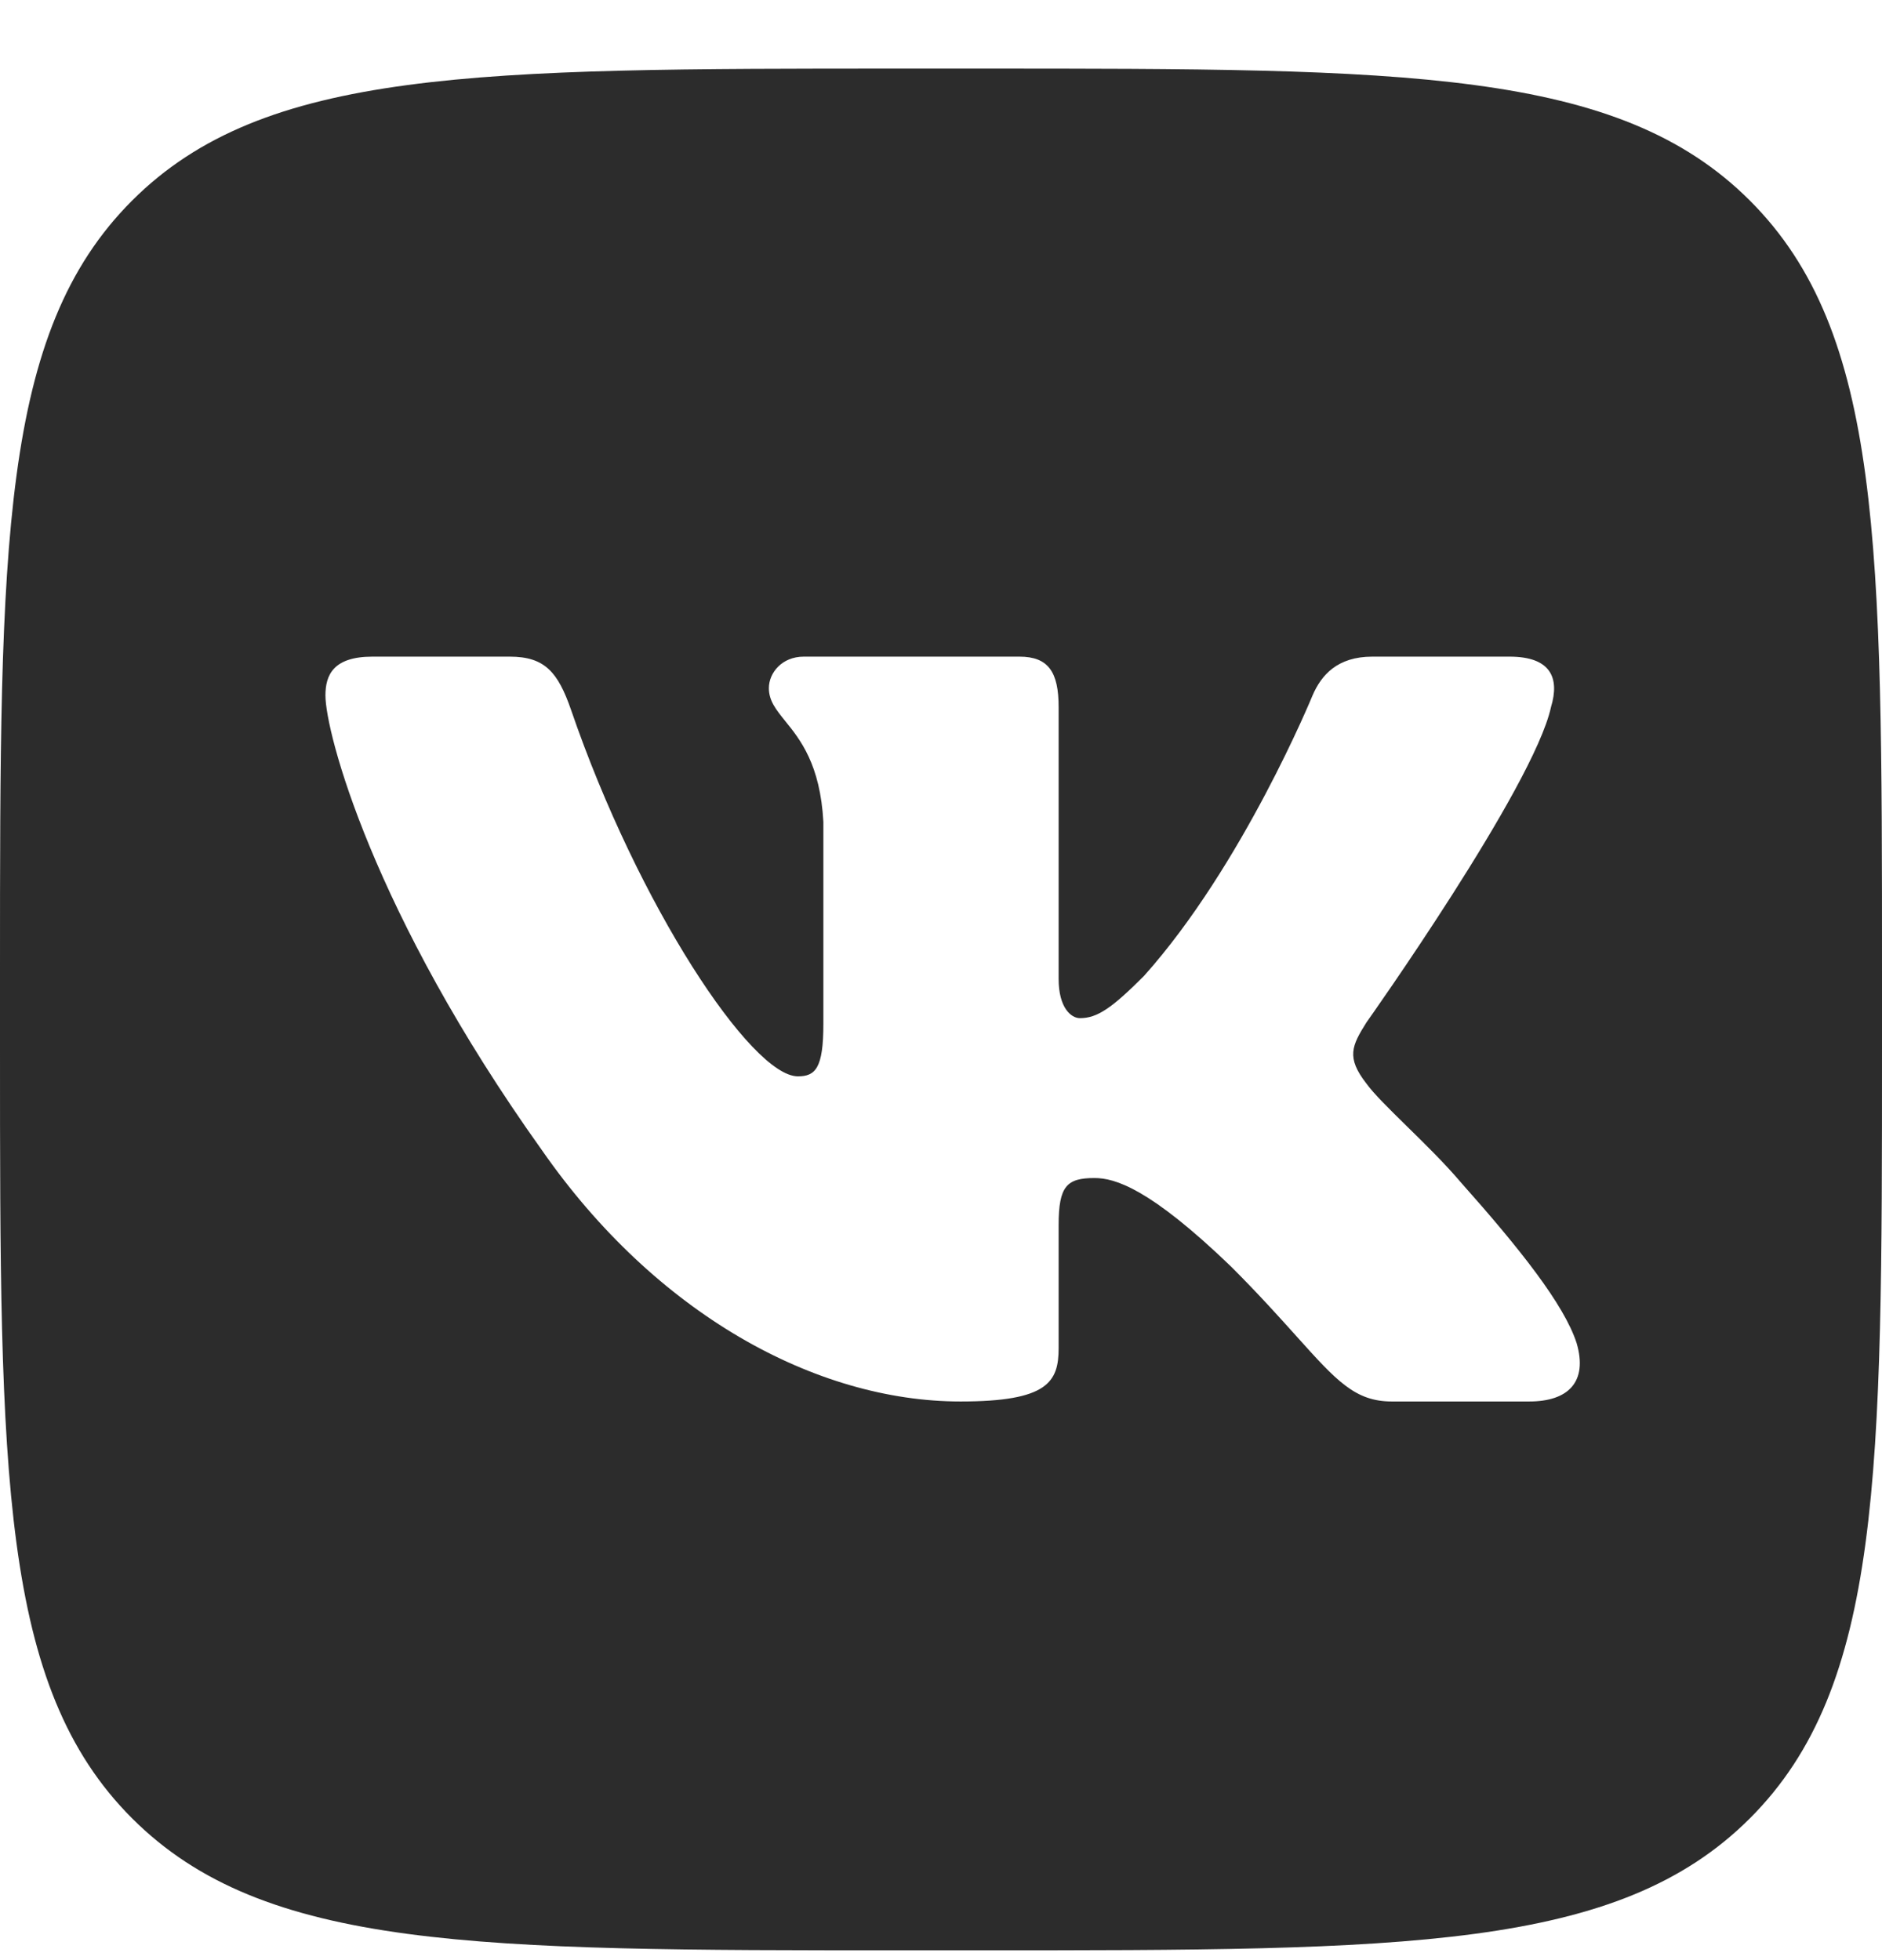 <svg width="24" height="25" viewBox="0 0 24 25" fill="none" xmlns="http://www.w3.org/2000/svg">
<g clip-path="url(#clip0_196_1255)">
<path fill-rule="evenodd" clip-rule="evenodd" d="M1.684 2.559C0 4.243 0 6.954 0 12.375V13.375C0 18.795 0 21.507 1.684 23.191C3.368 24.875 6.079 24.875 11.5 24.875H12.5C17.92 24.875 20.632 24.875 22.316 23.191C24 21.507 24 18.796 24 13.375V12.375C24 6.955 24 4.243 22.316 2.559C20.632 0.875 17.921 0.875 12.5 0.875H11.5C6.08 0.875 3.368 0.875 1.684 2.559ZM4.75 8.375H6.5C6.947 8.375 7.115 8.571 7.283 9.056C8.139 11.549 9.582 13.728 10.175 13.728C10.398 13.728 10.5 13.625 10.5 13.06V10.483C10.46 9.749 10.204 9.432 10.014 9.197C9.897 9.052 9.805 8.938 9.805 8.777C9.805 8.581 9.972 8.375 10.25 8.375H13C13.371 8.375 13.5 8.573 13.5 9.018V12.485C13.5 12.856 13.661 12.986 13.772 12.986C13.994 12.986 14.18 12.856 14.588 12.448C15.849 11.039 16.738 8.87 16.738 8.87C16.85 8.61 17.055 8.375 17.5 8.375H19.25C19.779 8.375 19.891 8.648 19.779 9.018C19.557 10.038 17.425 13.041 17.425 13.041C17.239 13.338 17.165 13.486 17.425 13.82C17.517 13.948 17.712 14.14 17.936 14.36C18.165 14.584 18.423 14.837 18.63 15.081C19.382 15.926 19.948 16.64 20.106 17.131C20.25 17.625 20 17.875 19.5 17.875H17.75C17.281 17.875 17.045 17.613 16.535 17.045C16.319 16.805 16.054 16.509 15.701 16.156C14.662 15.155 14.218 15.025 13.958 15.025C13.606 15.025 13.5 15.125 13.5 15.625V17.195C13.5 17.625 13.362 17.875 12.25 17.875C10.396 17.875 8.358 16.749 6.913 14.673C4.743 11.633 4.15 9.333 4.15 8.87C4.15 8.61 4.25 8.375 4.75 8.375Z" fill="#2C2C2C"/>
</g>
<defs>
<clipPath id="clip0_196_1255">
<rect width="24" height="24" fill="white" transform="translate(0 0.875)"/>
</clipPath>
</defs>
</svg>
